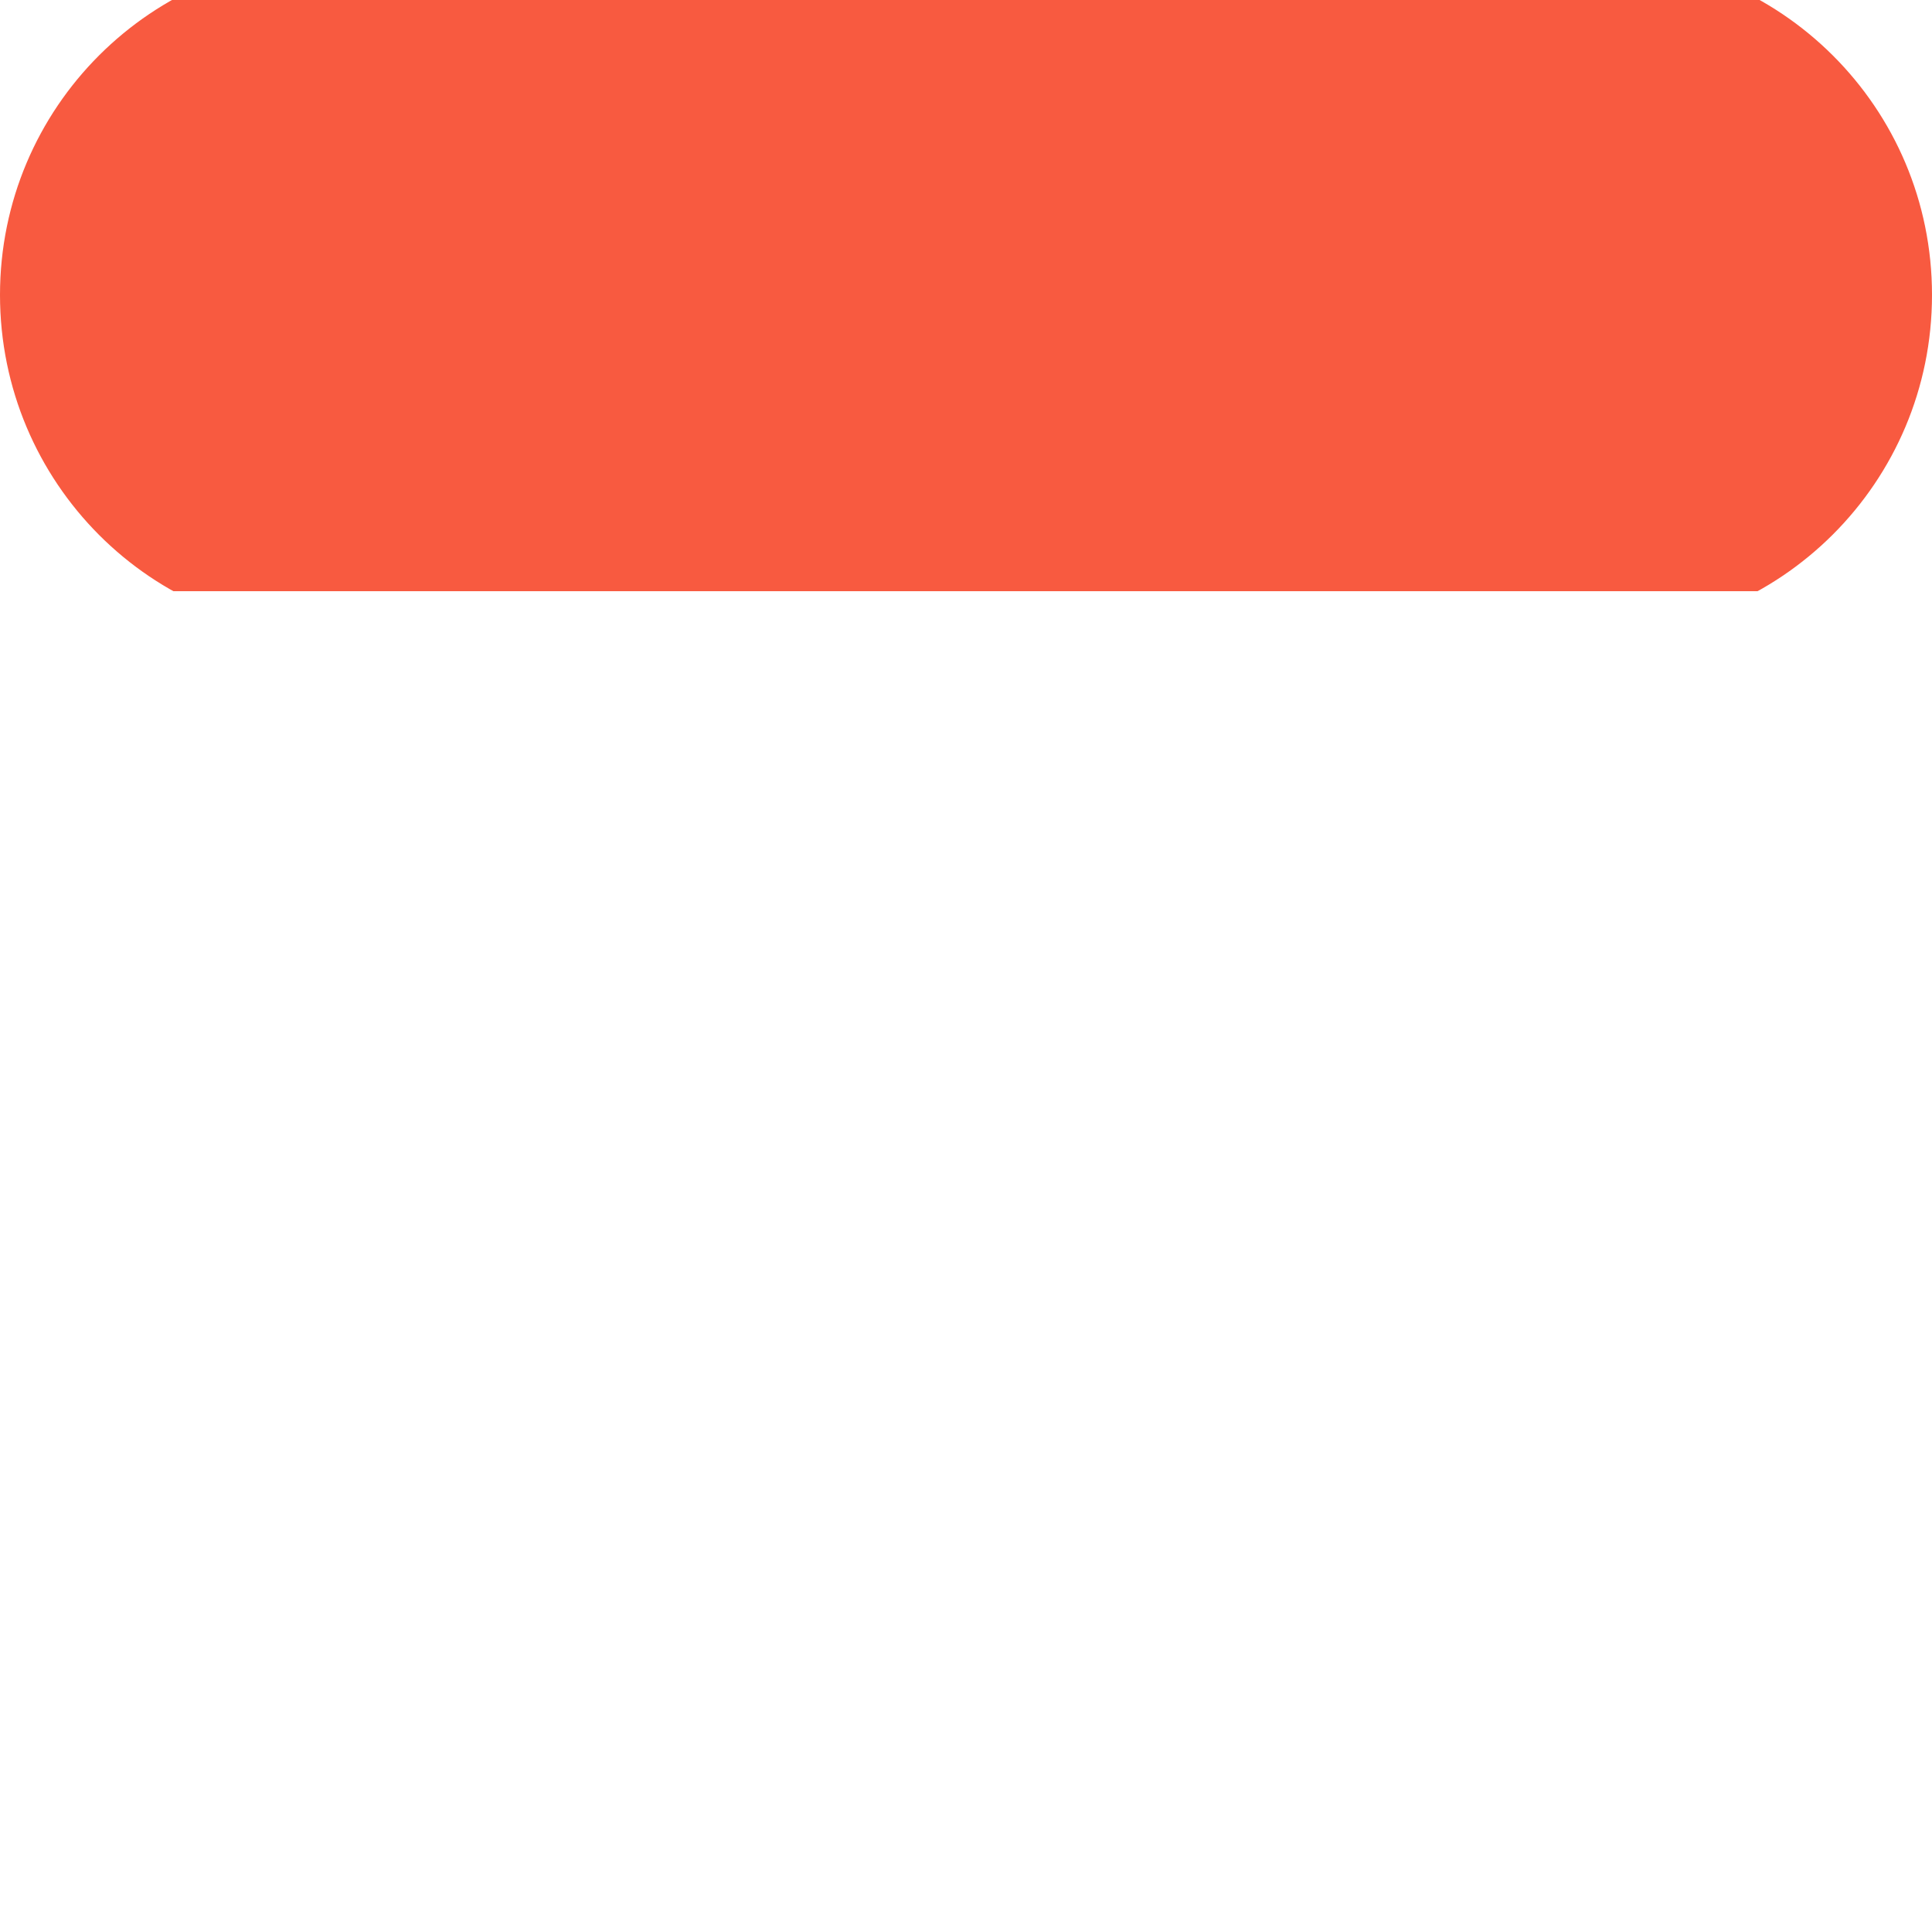 <?xml version="1.0" encoding="UTF-8"?><svg xmlns="http://www.w3.org/2000/svg" xmlns:xlink="http://www.w3.org/1999/xlink" contentScriptType="text/ecmascript" width="375" zoomAndPan="magnify" contentStyleType="text/css" viewBox="0 0 375 375" height="375" preserveAspectRatio="xMidYMid meet" version="1.0"><defs><clipPath id="clip-0"><path d="M 0 0 L 375 0 L 375 114.75 L 0 114.75 Z M 0 0 " clip-rule="nonzero"/></clipPath></defs><g clip-path="url(#clip-0)"><path fill="rgb(97.249%, 35.289%, 25.099%)" d="M 375 57.246 C 375 93.613 345.633 122.961 309.238 122.961 L 65.762 122.961 C 29.367 123.211 0 93.613 0 57.246 C 0 20.875 29.367 -8.473 65.762 -8.473 L 308.984 -8.473 C 345.633 -8.473 375 20.875 375 57.246 Z M 375 57.246 " fill-opacity="1" fill-rule="nonzero"/></g></svg>